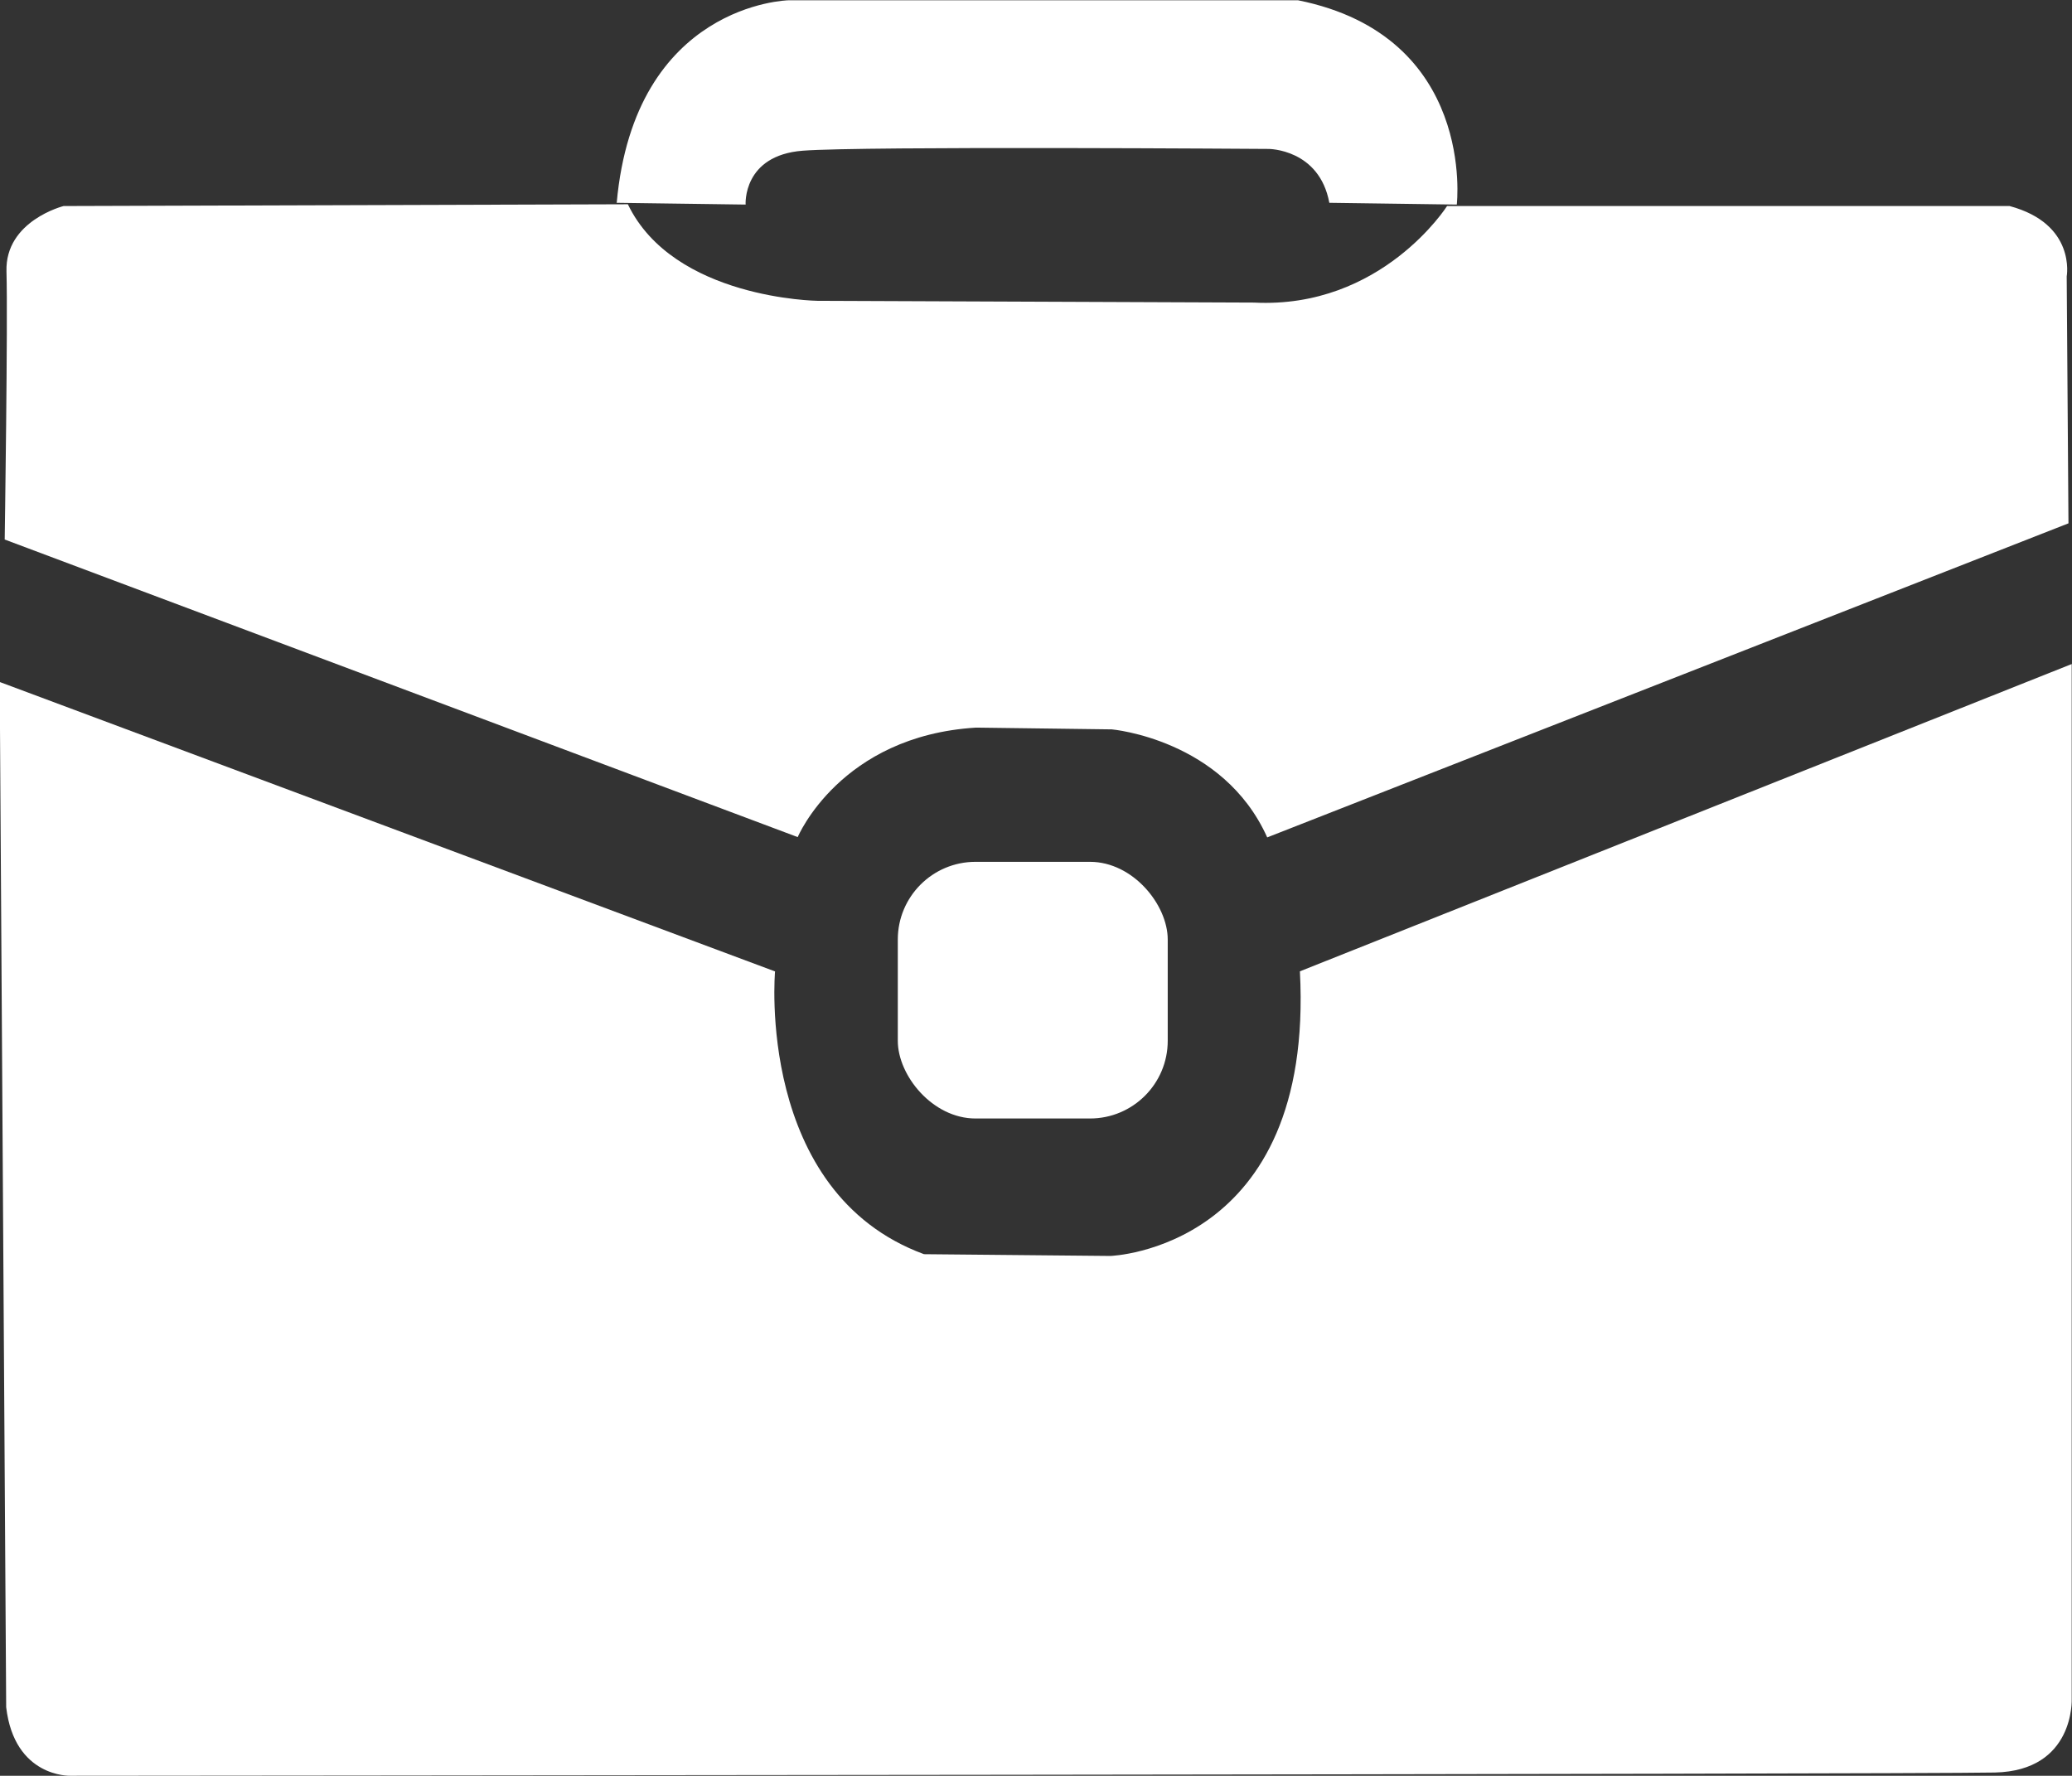 <?xml version="1.0" encoding="UTF-8"?><svg id="Lag_1" xmlns="http://www.w3.org/2000/svg" viewBox="0 0 70.39 60.33"><rect x="0" y="0" width="70.39" height="60.33" fill="#333333" stroke="none"/><defs><style>.cls-1{fill:#fff;}</style></defs><path class="cls-1" d="M20.94,6.89l4.39,.06s-.11-1.67,1.94-1.83,15.83-.06,15.83-.06c0,0,1.72,0,2.06,1.83l4.33,.06s.67-5.72-5.39-6.94H26.78s-5.22,.11-5.83,6.89Z"/><path class="cls-1" d="M21.33,6.94l-19.17,.06S.17,7.5,.22,9.22s-.06,9.11-.06,9.11l26.94,10.11s1.44-3.44,6.06-3.72l4.61,.06s3.78,.33,5.28,3.67l27.22-10.67-.06-8.39s.33-1.78-1.94-2.39h-19.11s-2.22,3.5-6.56,3.28l-14.83-.06s-4.89-.06-6.44-3.28Z"/><rect class="cls-1" x="30.5" y="29.28" width="9.17" height="8.72" rx="2.64" ry="2.64"/><path class="cls-1" d="M26.33,33s-.67,7.5,5.06,9.61l6.33,.06s6.94-.22,6.44-9.67l26.22-10.44V57.72s.11,2.44-2.61,2.5-65.39,.11-65.39,.11c0,0-1.89,.06-2.17-2.33l-.22-34.83,26.33,9.83Z"/></svg>